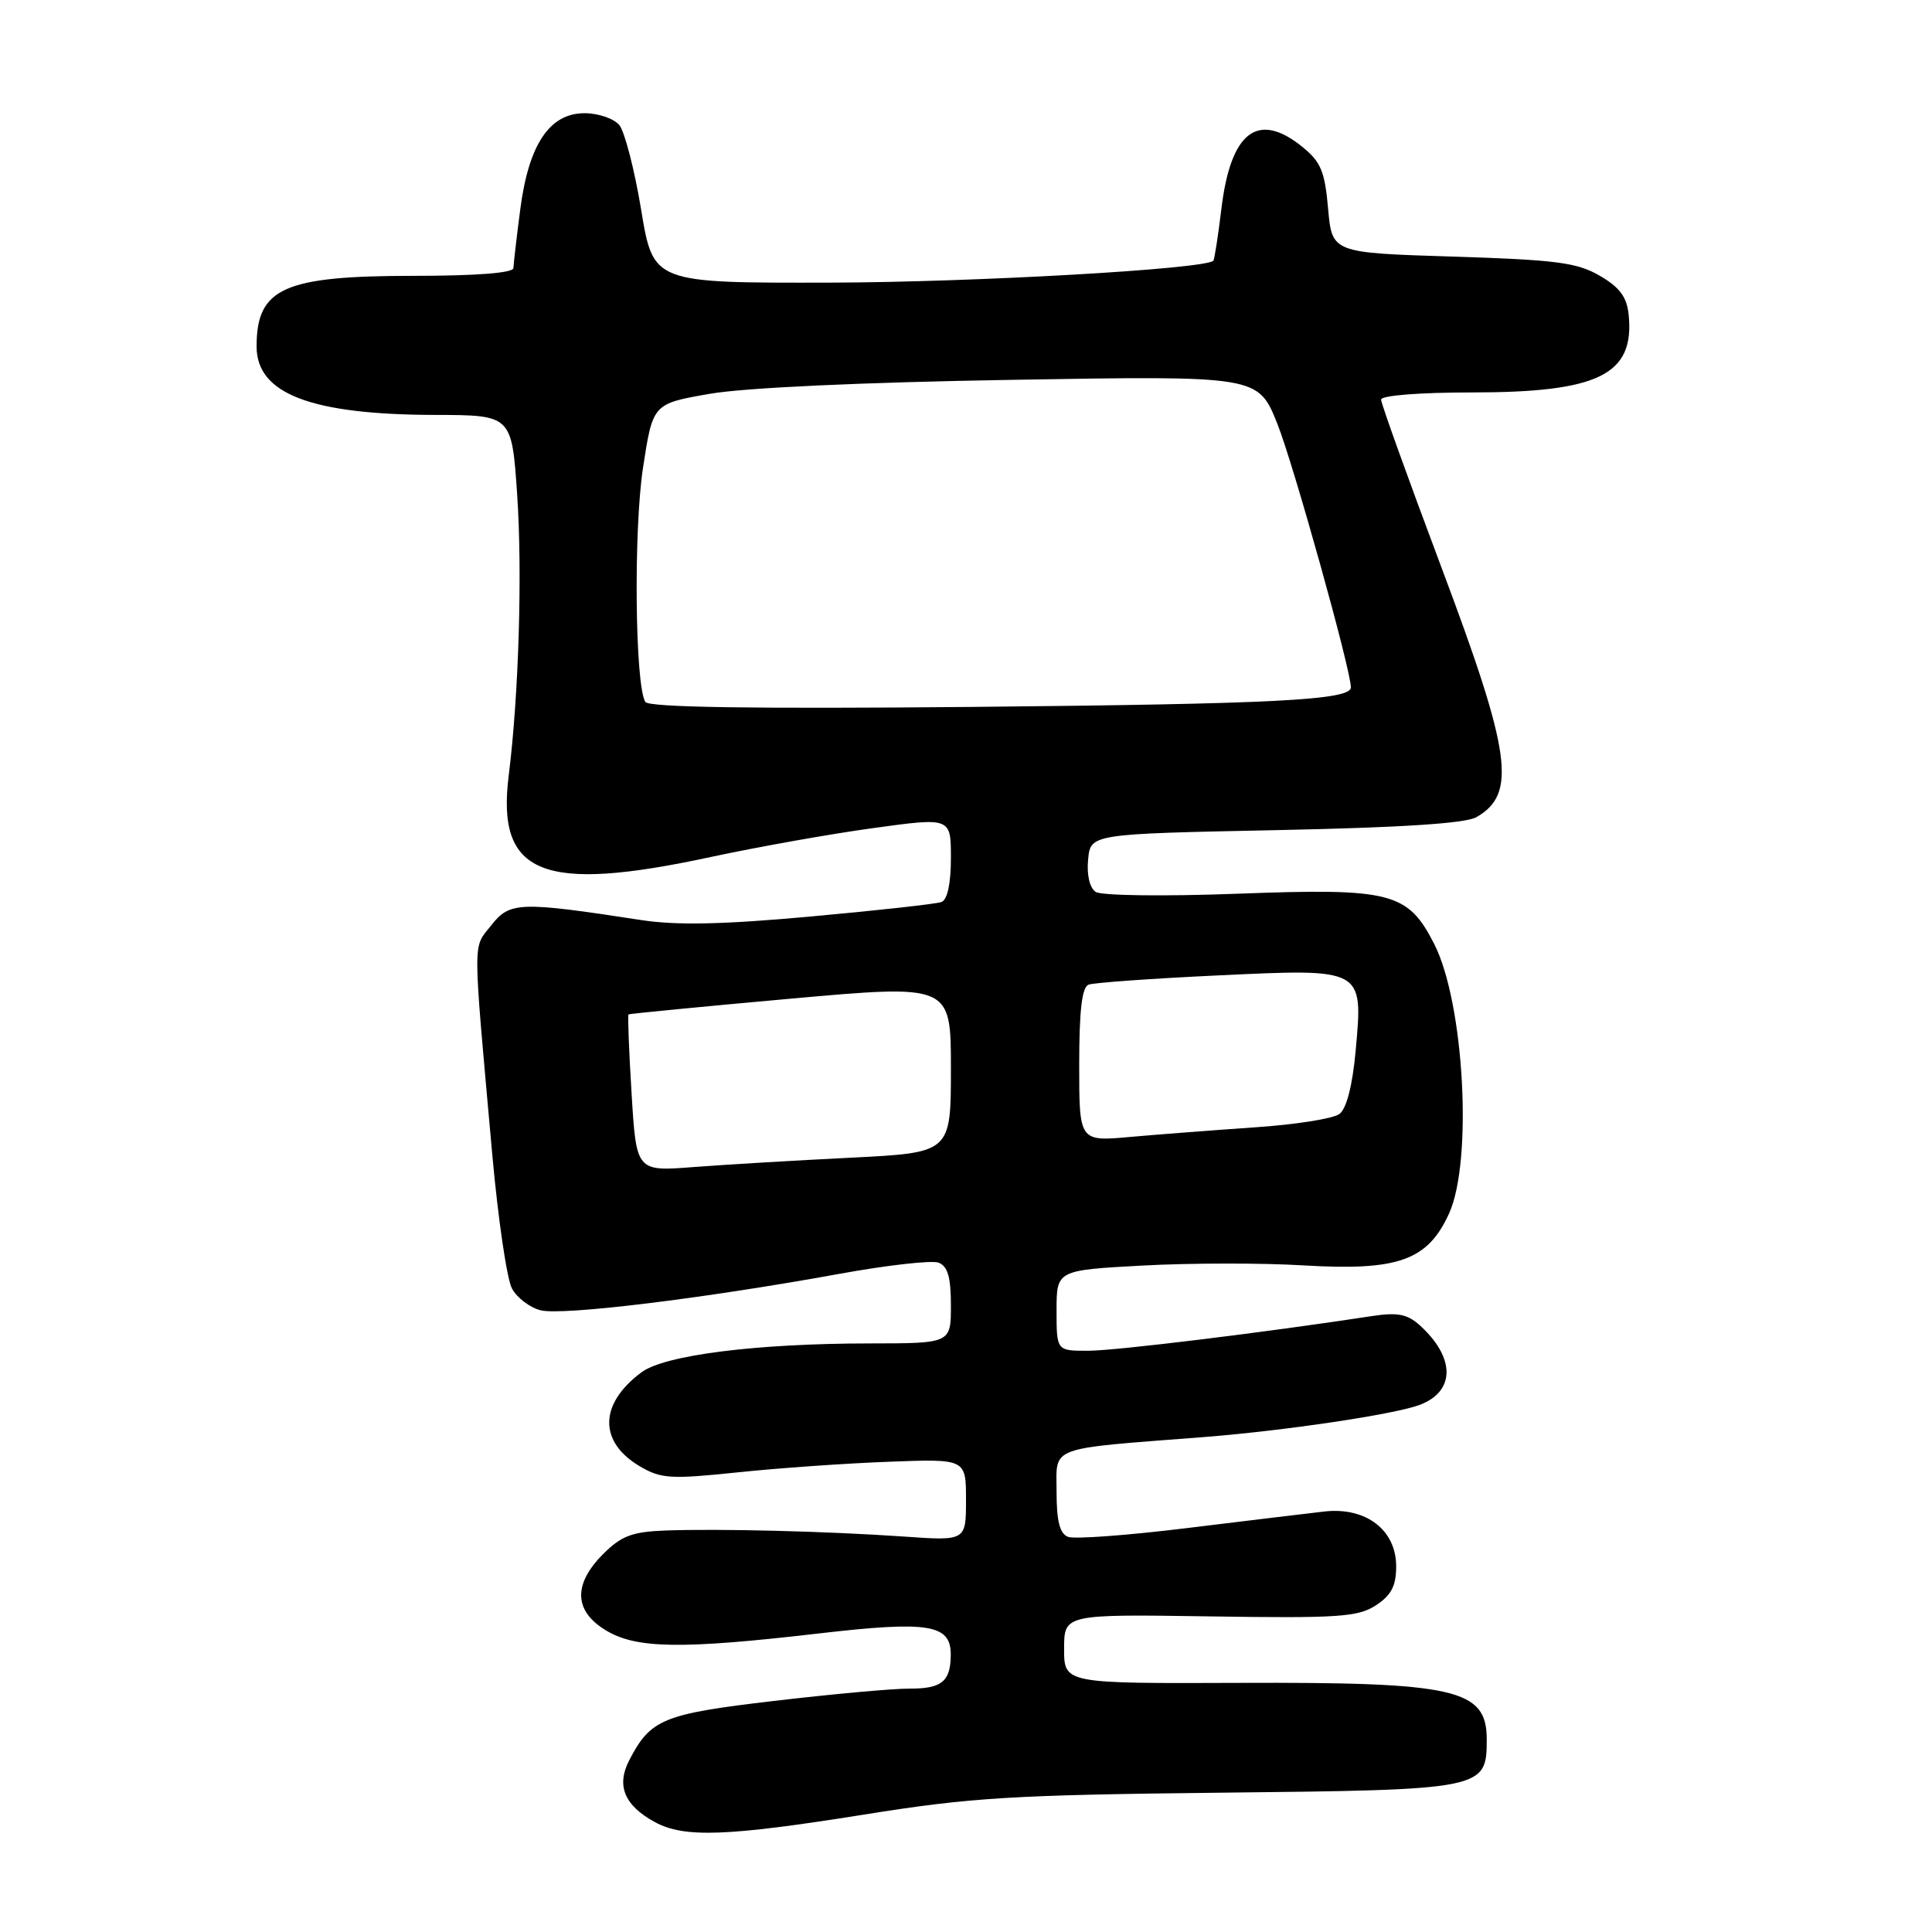<?xml version="1.0" encoding="UTF-8" standalone="no"?>
<!DOCTYPE svg PUBLIC "-//W3C//DTD SVG 1.1//EN" "http://www.w3.org/Graphics/SVG/1.1/DTD/svg11.dtd" >
<svg xmlns="http://www.w3.org/2000/svg" xmlns:xlink="http://www.w3.org/1999/xlink" version="1.1" viewBox="0 0 256 256">
 <g >
 <path fill="currentColor"
d=" M 114.50 240.44 C 128.67 238.17 134.09 237.84 161.81 237.54 C 196.69 237.17 197.00 237.11 197.00 230.47 C 197.00 223.81 192.91 222.88 164.25 222.99 C 141.00 223.08 141.00 223.08 141.00 218.49 C 141.00 213.89 141.00 213.89 160.32 214.18 C 177.37 214.44 179.95 214.26 182.32 212.71 C 184.36 211.37 185.00 210.14 185.00 207.55 C 185.00 202.73 181.00 199.67 175.51 200.28 C 173.31 200.53 165.10 201.52 157.27 202.48 C 149.44 203.44 142.35 203.97 141.52 203.64 C 140.42 203.22 140.00 201.56 140.00 197.63 C 140.00 191.53 138.63 192.04 159.50 190.42 C 170.23 189.58 184.88 187.40 188.16 186.14 C 192.86 184.33 192.84 179.88 188.12 175.60 C 186.47 174.12 185.17 173.87 181.77 174.39 C 167.80 176.53 147.90 178.97 144.25 178.98 C 140.00 179.00 140.00 179.00 140.00 173.65 C 140.00 168.31 140.00 168.31 151.45 167.69 C 157.76 167.35 167.32 167.34 172.70 167.67 C 185.28 168.42 189.17 167.03 192.01 160.79 C 195.17 153.83 194.01 132.86 190.04 125.08 C 186.54 118.22 184.34 117.66 164.07 118.42 C 154.19 118.79 145.92 118.68 145.18 118.18 C 144.39 117.65 143.98 115.92 144.18 113.90 C 144.50 110.50 144.50 110.50 169.00 110.00 C 185.63 109.66 194.19 109.11 195.63 108.28 C 201.01 105.20 200.26 99.83 191.00 75.19 C 186.60 63.47 183.00 53.46 183.00 52.95 C 183.00 52.40 188.14 52.00 195.03 52.00 C 211.82 52.00 216.59 49.65 215.81 41.75 C 215.58 39.37 214.65 38.10 212.00 36.55 C 208.99 34.79 206.25 34.43 192.50 34.00 C 176.50 33.50 176.50 33.50 175.98 27.64 C 175.54 22.65 175.01 21.42 172.48 19.39 C 166.63 14.71 163.06 17.49 161.84 27.68 C 161.40 31.31 160.92 34.41 160.77 34.55 C 159.59 35.66 129.13 37.40 110.03 37.45 C 86.56 37.50 86.56 37.50 84.96 27.82 C 84.08 22.49 82.77 17.43 82.06 16.57 C 81.34 15.71 79.27 15.00 77.45 15.00 C 72.81 15.00 70.04 19.16 68.93 27.80 C 68.45 31.48 68.05 34.96 68.03 35.52 C 68.01 36.17 63.11 36.55 54.75 36.55 C 37.58 36.56 34.00 38.17 34.00 45.91 C 34.00 52.18 41.18 54.94 57.65 54.98 C 67.81 55.00 67.81 55.00 68.53 65.58 C 69.23 75.88 68.74 92.12 67.41 102.74 C 65.75 115.91 71.84 118.37 94.17 113.56 C 100.40 112.22 110.11 110.49 115.75 109.72 C 126.00 108.31 126.00 108.31 126.00 113.69 C 126.00 117.07 125.54 119.23 124.75 119.52 C 124.06 119.78 116.27 120.64 107.44 121.44 C 95.75 122.51 89.63 122.63 84.94 121.91 C 68.81 119.43 67.56 119.48 65.09 122.61 C 62.61 125.77 62.60 123.62 65.23 153.00 C 66.00 161.53 67.17 169.51 67.84 170.74 C 68.51 171.97 70.22 173.27 71.64 173.62 C 74.51 174.35 93.29 172.05 111.12 168.81 C 117.52 167.64 123.48 166.97 124.37 167.31 C 125.58 167.78 126.00 169.24 126.00 172.97 C 126.00 178.00 126.00 178.00 115.25 178.01 C 100.19 178.02 88.09 179.55 85.01 181.83 C 79.37 186.01 79.29 191.07 84.81 194.31 C 87.58 195.94 88.90 196.02 97.70 195.10 C 103.09 194.53 112.11 193.90 117.75 193.69 C 128.00 193.30 128.00 193.30 128.00 198.74 C 128.00 204.18 128.00 204.18 119.75 203.60 C 109.62 202.90 95.30 202.54 88.17 202.80 C 83.76 202.97 82.34 203.50 79.92 205.92 C 75.93 209.92 76.04 213.45 80.25 216.01 C 84.28 218.47 90.26 218.56 108.51 216.44 C 123.10 214.75 126.01 215.23 125.98 219.29 C 125.96 222.81 124.78 223.77 120.50 223.75 C 118.30 223.74 110.23 224.48 102.57 225.38 C 87.83 227.11 86.20 227.78 83.37 233.26 C 81.64 236.60 82.74 239.25 86.78 241.44 C 90.66 243.55 96.32 243.34 114.50 240.44 Z  M 83.69 144.92 C 83.34 139.25 83.16 134.52 83.28 134.42 C 83.40 134.32 93.06 133.38 104.75 132.33 C 126.00 130.43 126.00 130.43 126.00 141.59 C 126.00 152.74 126.00 152.74 112.75 153.40 C 105.46 153.76 96.08 154.32 91.91 154.64 C 84.32 155.23 84.32 155.23 83.69 144.92 Z  M 143.00 141.10 C 143.00 133.89 143.36 130.80 144.25 130.47 C 144.94 130.21 152.62 129.66 161.32 129.25 C 180.76 128.33 180.63 128.25 179.63 139.24 C 179.21 143.86 178.42 146.91 177.48 147.61 C 176.66 148.23 171.61 149.02 166.25 149.38 C 160.89 149.75 153.46 150.32 149.75 150.65 C 143.00 151.26 143.00 151.26 143.00 141.10 Z  M 85.51 93.01 C 84.14 90.80 83.94 70.28 85.20 62.00 C 86.50 53.50 86.50 53.50 94.00 52.19 C 98.58 51.38 114.17 50.66 134.10 50.33 C 166.70 49.78 166.70 49.78 169.25 56.14 C 171.37 61.44 179.00 88.78 179.00 91.08 C 179.00 92.77 168.87 93.29 128.83 93.67 C 99.71 93.94 85.95 93.73 85.51 93.01 Z "/>
</g>
</svg>